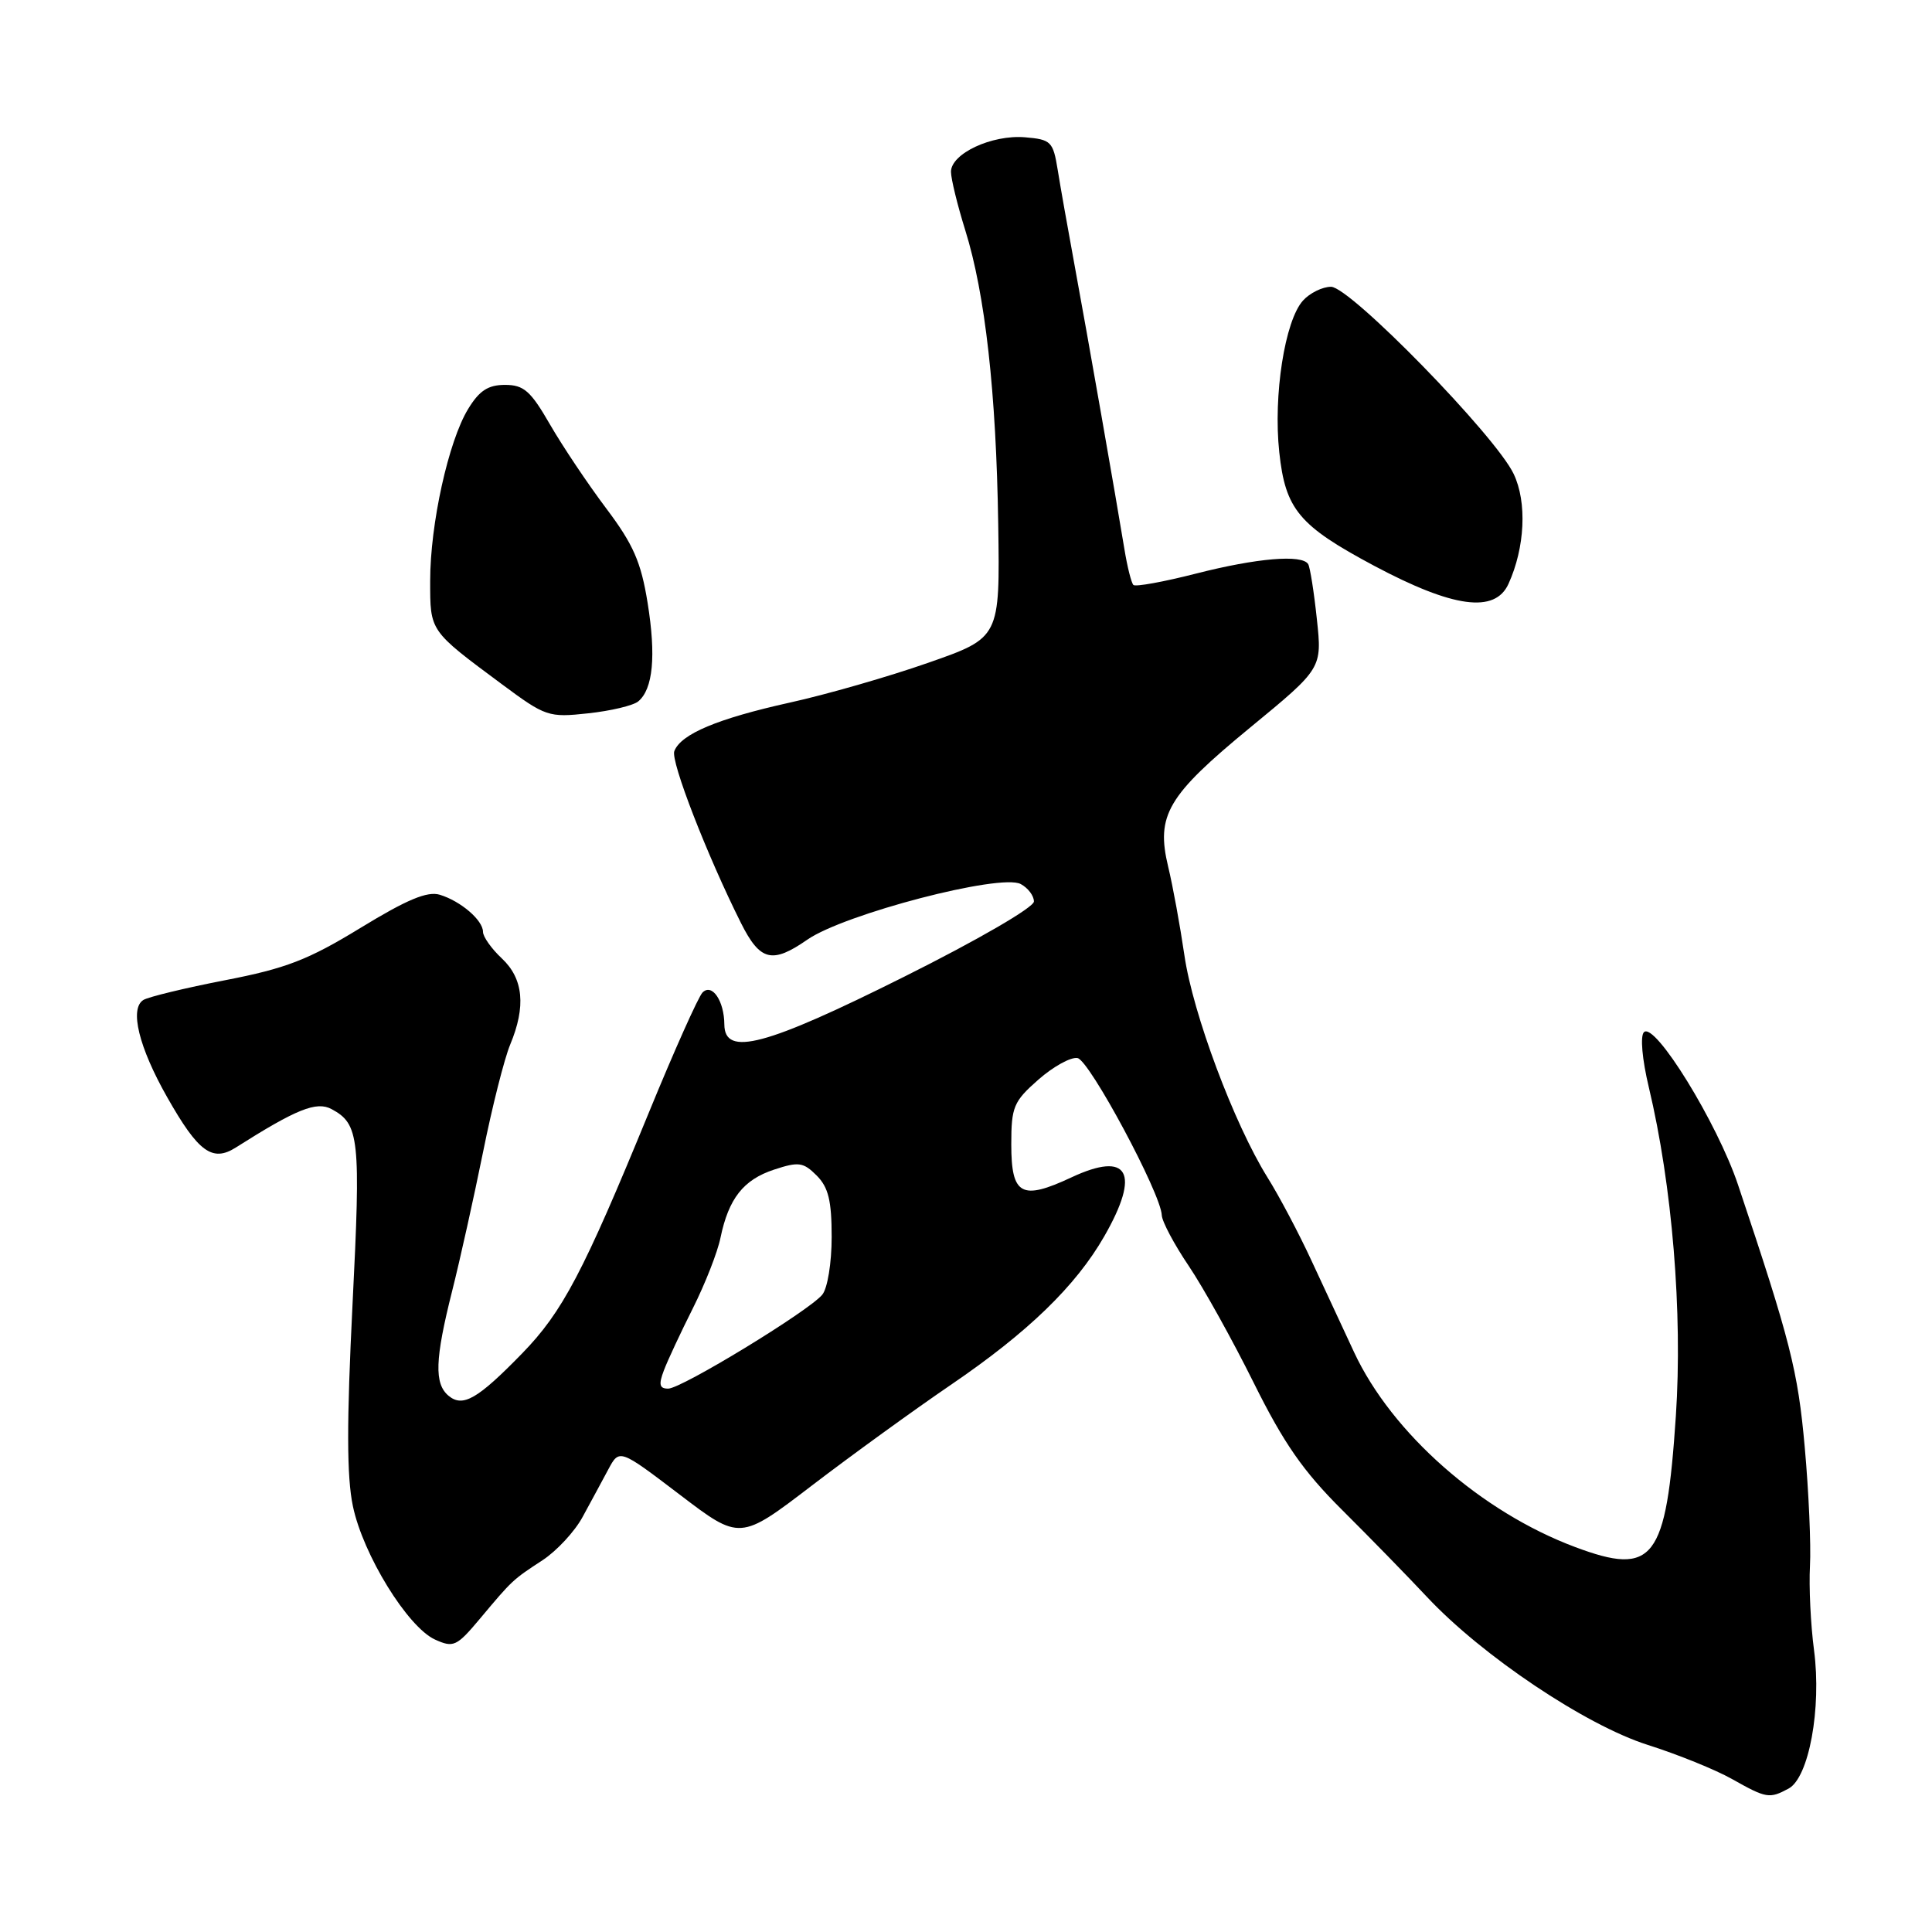 <?xml version="1.0" encoding="UTF-8" standalone="no"?>
<!DOCTYPE svg PUBLIC "-//W3C//DTD SVG 1.1//EN" "http://www.w3.org/Graphics/SVG/1.1/DTD/svg11.dtd" >
<svg xmlns="http://www.w3.org/2000/svg" xmlns:xlink="http://www.w3.org/1999/xlink" version="1.1" viewBox="0 0 256 256">
 <g >
 <path fill="currentColor"
d=" M 236.99 237.00 C 239.69 235.56 241.38 226.36 240.37 218.67 C 239.92 215.27 239.68 210.25 239.83 207.50 C 239.98 204.75 239.67 197.68 239.14 191.79 C 238.23 181.60 237.24 177.71 230.30 157.00 C 227.55 148.79 219.26 135.34 217.83 136.77 C 217.32 137.28 217.59 140.36 218.48 144.08 C 221.58 157.09 222.97 173.95 222.06 187.63 C 220.78 206.75 219.13 208.89 208.71 204.99 C 196.26 200.33 184.44 189.92 179.43 179.19 C 177.97 176.06 175.42 170.57 173.76 167.00 C 172.11 163.43 169.49 158.47 167.94 156.00 C 163.52 148.90 158.06 134.32 156.94 126.58 C 156.37 122.69 155.41 117.41 154.79 114.85 C 153.15 108.02 154.67 105.44 165.67 96.39 C 175.19 88.56 175.19 88.56 174.49 82.03 C 174.11 78.44 173.59 75.16 173.34 74.75 C 172.54 73.44 166.56 73.94 158.49 76.00 C 154.19 77.10 150.45 77.78 150.18 77.51 C 149.91 77.24 149.37 75.10 148.99 72.76 C 147.91 66.16 144.10 44.43 142.36 35.00 C 141.50 30.32 140.50 24.70 140.15 22.50 C 139.54 18.75 139.27 18.48 135.81 18.19 C 131.41 17.83 125.99 20.36 126.01 22.78 C 126.02 23.72 126.87 27.20 127.90 30.50 C 130.54 38.94 132.01 52.03 132.27 69.50 C 132.50 84.50 132.50 84.50 123.00 87.82 C 117.78 89.65 109.51 92.03 104.64 93.10 C 95.09 95.22 90.22 97.26 89.35 99.53 C 88.84 100.85 93.70 113.36 98.18 122.30 C 100.72 127.36 102.31 127.75 106.99 124.50 C 111.89 121.11 132.58 115.71 135.25 117.14 C 136.21 117.65 137.00 118.69 137.00 119.45 C 137.00 120.23 129.60 124.53 119.83 129.41 C 101.41 138.62 96.01 140.05 95.98 135.75 C 95.96 132.62 94.35 130.25 93.09 131.51 C 92.54 132.06 89.32 139.26 85.94 147.51 C 77.28 168.62 74.54 173.83 69.19 179.33 C 63.29 185.39 61.33 186.52 59.44 184.95 C 57.52 183.35 57.63 180.12 59.91 171.07 C 60.96 166.91 62.80 158.61 64.01 152.64 C 65.21 146.67 66.83 140.27 67.60 138.42 C 69.71 133.37 69.36 129.68 66.50 127.00 C 65.12 125.71 64.00 124.12 64.00 123.48 C 64.00 121.94 61.06 119.41 58.28 118.56 C 56.63 118.06 53.94 119.18 47.77 122.95 C 40.83 127.19 37.90 128.32 29.85 129.88 C 24.55 130.91 19.67 132.09 19.00 132.50 C 17.14 133.65 18.39 138.76 22.16 145.40 C 26.27 152.65 28.14 154.03 31.25 152.05 C 39.28 146.96 41.93 145.89 43.93 146.96 C 47.62 148.94 47.82 150.80 46.71 172.87 C 45.93 188.49 45.94 195.68 46.76 199.57 C 48.10 206.00 54.01 215.59 57.64 217.25 C 60.09 218.36 60.51 218.17 63.61 214.47 C 67.91 209.34 67.91 209.34 71.90 206.73 C 73.77 205.50 76.16 202.93 77.20 201.00 C 78.25 199.07 79.78 196.25 80.59 194.73 C 82.07 191.96 82.07 191.96 90.06 198.04 C 98.05 204.13 98.05 204.13 107.62 196.81 C 112.88 192.79 121.15 186.80 125.99 183.50 C 136.21 176.54 142.54 170.41 146.32 163.82 C 151.16 155.38 149.54 152.47 141.97 156.01 C 135.35 159.11 134.00 158.37 134.00 151.63 C 134.00 146.66 134.30 145.95 137.60 143.05 C 139.58 141.31 141.91 140.03 142.78 140.20 C 144.37 140.50 153.83 158.15 153.94 161.01 C 153.97 161.85 155.58 164.88 157.52 167.75 C 159.46 170.63 163.33 177.60 166.13 183.24 C 170.11 191.25 172.68 194.95 177.86 200.10 C 181.51 203.73 186.56 208.91 189.08 211.60 C 196.38 219.40 210.11 228.60 218.34 231.21 C 222.28 232.46 227.30 234.49 229.50 235.73 C 234.07 238.30 234.45 238.36 236.99 237.00 Z  M 84.57 92.94 C 86.53 91.31 86.95 86.93 85.81 79.87 C 84.94 74.47 83.92 72.14 80.33 67.37 C 77.90 64.14 74.55 59.14 72.88 56.25 C 70.31 51.79 69.41 51.00 66.91 51.00 C 64.67 51.00 63.50 51.77 62.02 54.21 C 59.42 58.48 57.00 69.45 57.00 76.95 C 57.00 83.70 56.87 83.51 66.50 90.66 C 72.29 94.96 72.69 95.09 77.93 94.52 C 80.92 94.20 83.91 93.49 84.57 92.94 Z  M 199.88 77.37 C 202.07 72.56 202.36 66.55 200.57 62.80 C 198.18 57.75 178.90 38.00 176.37 38.00 C 175.24 38.00 173.56 38.82 172.65 39.83 C 170.25 42.49 168.70 52.38 169.51 59.92 C 170.32 67.51 172.11 69.65 182.10 74.98 C 192.57 80.55 198.09 81.30 199.88 77.37 Z  M 87.97 181.58 C 88.47 180.25 90.21 176.54 91.82 173.33 C 93.43 170.12 95.08 165.93 95.47 164.00 C 96.55 158.81 98.50 156.32 102.57 154.98 C 105.82 153.91 106.44 153.99 108.21 155.76 C 109.77 157.32 110.20 159.10 110.20 163.90 C 110.20 167.35 109.65 170.72 108.95 171.56 C 107.15 173.73 90.30 184.00 88.54 184.00 C 87.38 184.00 87.25 183.47 87.97 181.58 Z "/>
</g>
</svg>